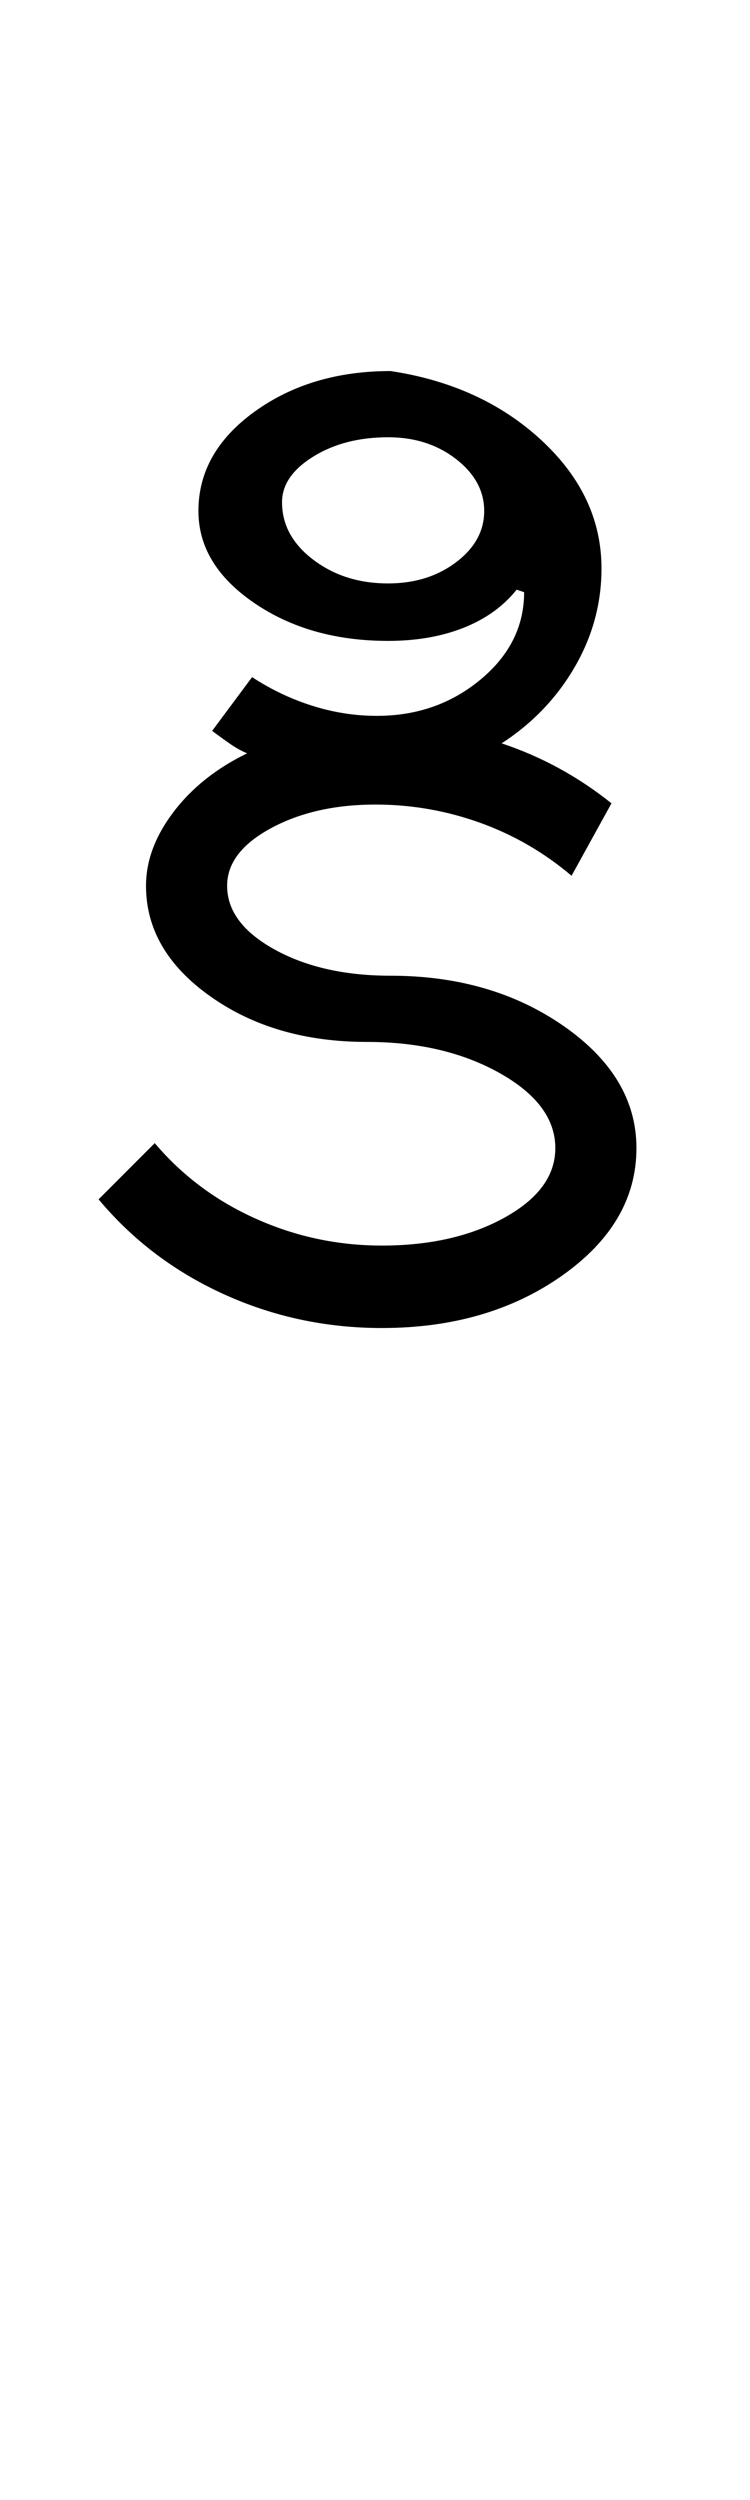 <?xml version="1.0" encoding="UTF-8"?>
<svg xmlns="http://www.w3.org/2000/svg" xmlns:xlink="http://www.w3.org/1999/xlink" width="150.25pt" height="500.25pt" viewBox="0 0 150.25 500.25" version="1.1">
<defs>
<g>
<symbol overflow="visible" id="glyph0-0">
<path style="stroke:none;" d="M 8.5 0 L 8.5 -170.5 L 76.5 -170.5 L 76.5 0 Z M 17 -8.5 L 68 -8.5 L 68 -162 L 17 -162 Z M 17 -8.5 "/>
</symbol>
<symbol overflow="visible" id="glyph0-1">
<path style="stroke:none;" d="M 29.5 -88.5 C 29.5 -83.5 32.664 -79.25 39 -75.75 C 45.332 -72.25 53.082 -70.5 62.25 -70.5 C 75.75 -70.5 87.332 -67.125 97 -60.375 C 106.664 -53.625 111.5 -45.5 111.5 -36 C 111.5 -26 106.539 -17.5 96.625 -10.5 C 86.707 -3.5 74.664 0 60.5 0 C 49.332 0 38.789 -2.25 28.875 -6.75 C 18.957 -11.25 10.582 -17.582 3.75 -25.75 L 15 -37 C 20.5 -30.5 27.25 -25.457 35.25 -21.875 C 43.25 -18.289 51.664 -16.5 60.5 -16.5 C 70.164 -16.5 78.375 -18.375 85.125 -22.125 C 91.875 -25.875 95.25 -30.5 95.25 -36 C 95.25 -41.832 91.539 -46.832 84.125 -51 C 76.707 -55.164 67.832 -57.25 57.5 -57.25 C 45.164 -57.25 34.707 -60.289 26.125 -66.375 C 17.539 -72.457 13.25 -79.832 13.25 -88.5 C 13.25 -93.5 15.082 -98.414 18.75 -103.25 C 22.414 -108.082 27.332 -112 33.5 -115 C 32.332 -115.5 31.207 -116.125 30.125 -116.875 C 29.039 -117.625 27.832 -118.5 26.5 -119.5 L 34.5 -130.25 C 38.332 -127.75 42.375 -125.832 46.625 -124.5 C 50.875 -123.164 55.164 -122.5 59.5 -122.5 C 67.5 -122.5 74.414 -124.914 80.25 -129.75 C 86.082 -134.582 89 -140.414 89 -147.25 L 87.5 -147.75 C 84.832 -144.414 81.289 -141.875 76.875 -140.125 C 72.457 -138.375 67.414 -137.5 61.75 -137.5 C 51.25 -137.5 42.289 -140.039 34.875 -145.125 C 27.457 -150.207 23.75 -156.332 23.75 -163.5 C 23.75 -171.332 27.5 -177.957 35 -183.375 C 42.5 -188.789 51.582 -191.5 62.25 -191.5 C 74.414 -189.664 84.5 -185.039 92.5 -177.625 C 100.5 -170.207 104.5 -161.664 104.5 -152 C 104.5 -145 102.707 -138.414 99.125 -132.25 C 95.539 -126.082 90.664 -121 84.5 -117 C 88.5 -115.664 92.332 -114 96 -112 C 99.664 -110 103.164 -107.664 106.5 -105 L 98.5 -90.5 C 93 -95.164 86.875 -98.707 80.125 -101.125 C 73.375 -103.539 66.414 -104.75 59.25 -104.75 C 51.082 -104.75 44.082 -103.164 38.25 -100 C 32.414 -96.832 29.5 -93 29.5 -88.5 Z M 40.5 -165.25 C 40.5 -160.75 42.582 -156.914 46.75 -153.75 C 50.914 -150.582 55.914 -149 61.75 -149 C 67.082 -149 71.625 -150.414 75.375 -153.25 C 79.125 -156.082 81 -159.5 81 -163.5 C 81 -167.5 79.125 -170.957 75.375 -173.875 C 71.625 -176.789 67.082 -178.25 61.75 -178.25 C 55.914 -178.25 50.914 -176.957 46.75 -174.375 C 42.582 -171.789 40.5 -168.75 40.5 -165.25 Z M 40.5 -165.25 "/>
</symbol>
</g>
</defs>
<g id="surface1">
<rect x="0" y="0" width="150.25" height="500.25" style="fill:rgb(100%,100%,100%);fill-opacity:1;stroke:none;"/>
<g style="fill:rgb(0%,0%,0%);fill-opacity:1;">
  <use xlink:href="#glyph0-1" x="16" y="265.75"/>
</g>
</g>
</svg>
